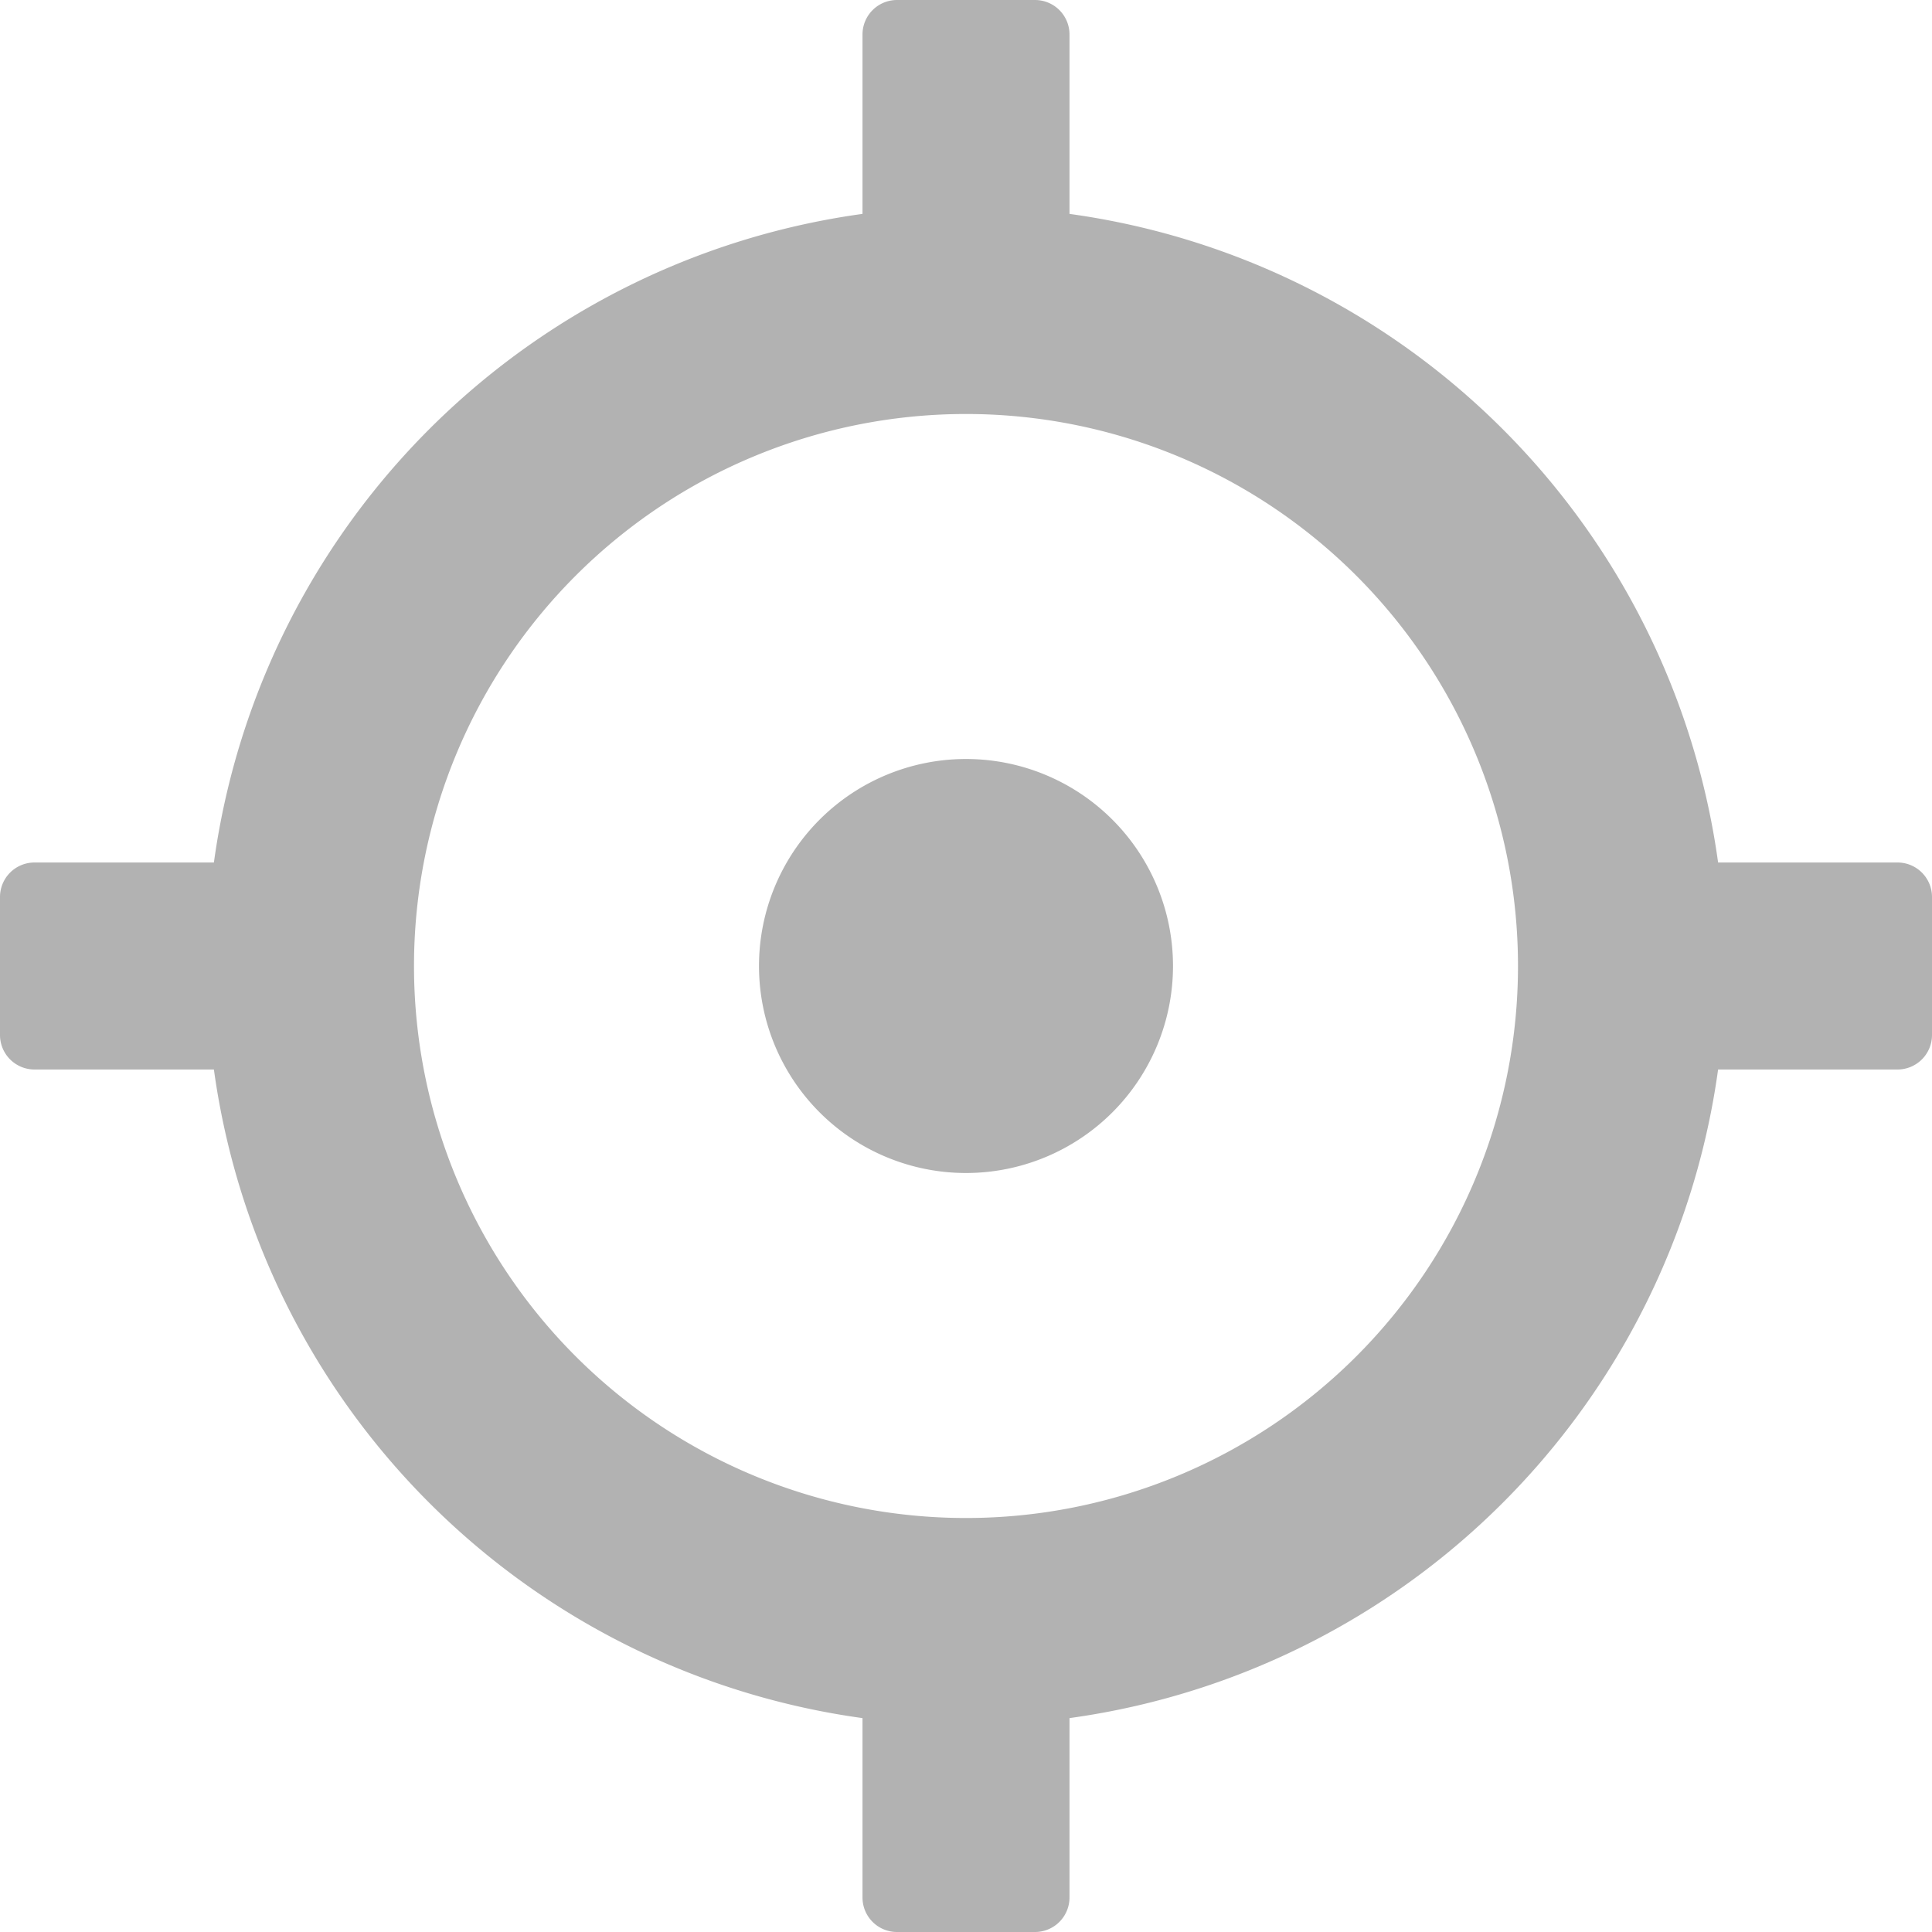 <svg class="icon"  viewBox="0 0 1024 1024" version="1.1" xmlns="http://www.w3.org/2000/svg"><path d="M548.571 0a18.286 18.286 0 0 1 18.286 18.286v95.086a402.505 402.505 0 0 1 343.771 343.771h95.086a18.286 18.286 0 0 1 18.286 18.286v73.143a18.286 18.286 0 0 1-18.286 18.286h-95.086a402.505 402.505 0 0 1-343.771 343.771v95.086a18.286 18.286 0 0 1-18.286 18.286h-73.143a18.286 18.286 0 0 1-18.286-18.286v-95.086a402.505 402.505 0 0 1-343.771-343.771H18.286A18.286 18.286 0 0 1 0 548.571v-73.143a18.286 18.286 0 0 1 18.286-18.286h95.086a402.505 402.505 0 0 1 343.771-343.771V18.286A18.286 18.286 0 0 1 475.429 0h73.143zM512 219.429a292.571 292.571 0 1 0 0 585.143 292.571 292.571 0 0 0 0-585.143z m0 182.857a109.714 109.714 0 1 1 0 219.429 109.714 109.714 0 0 1 0-219.429z" fill="#B2B2B2" /></svg>